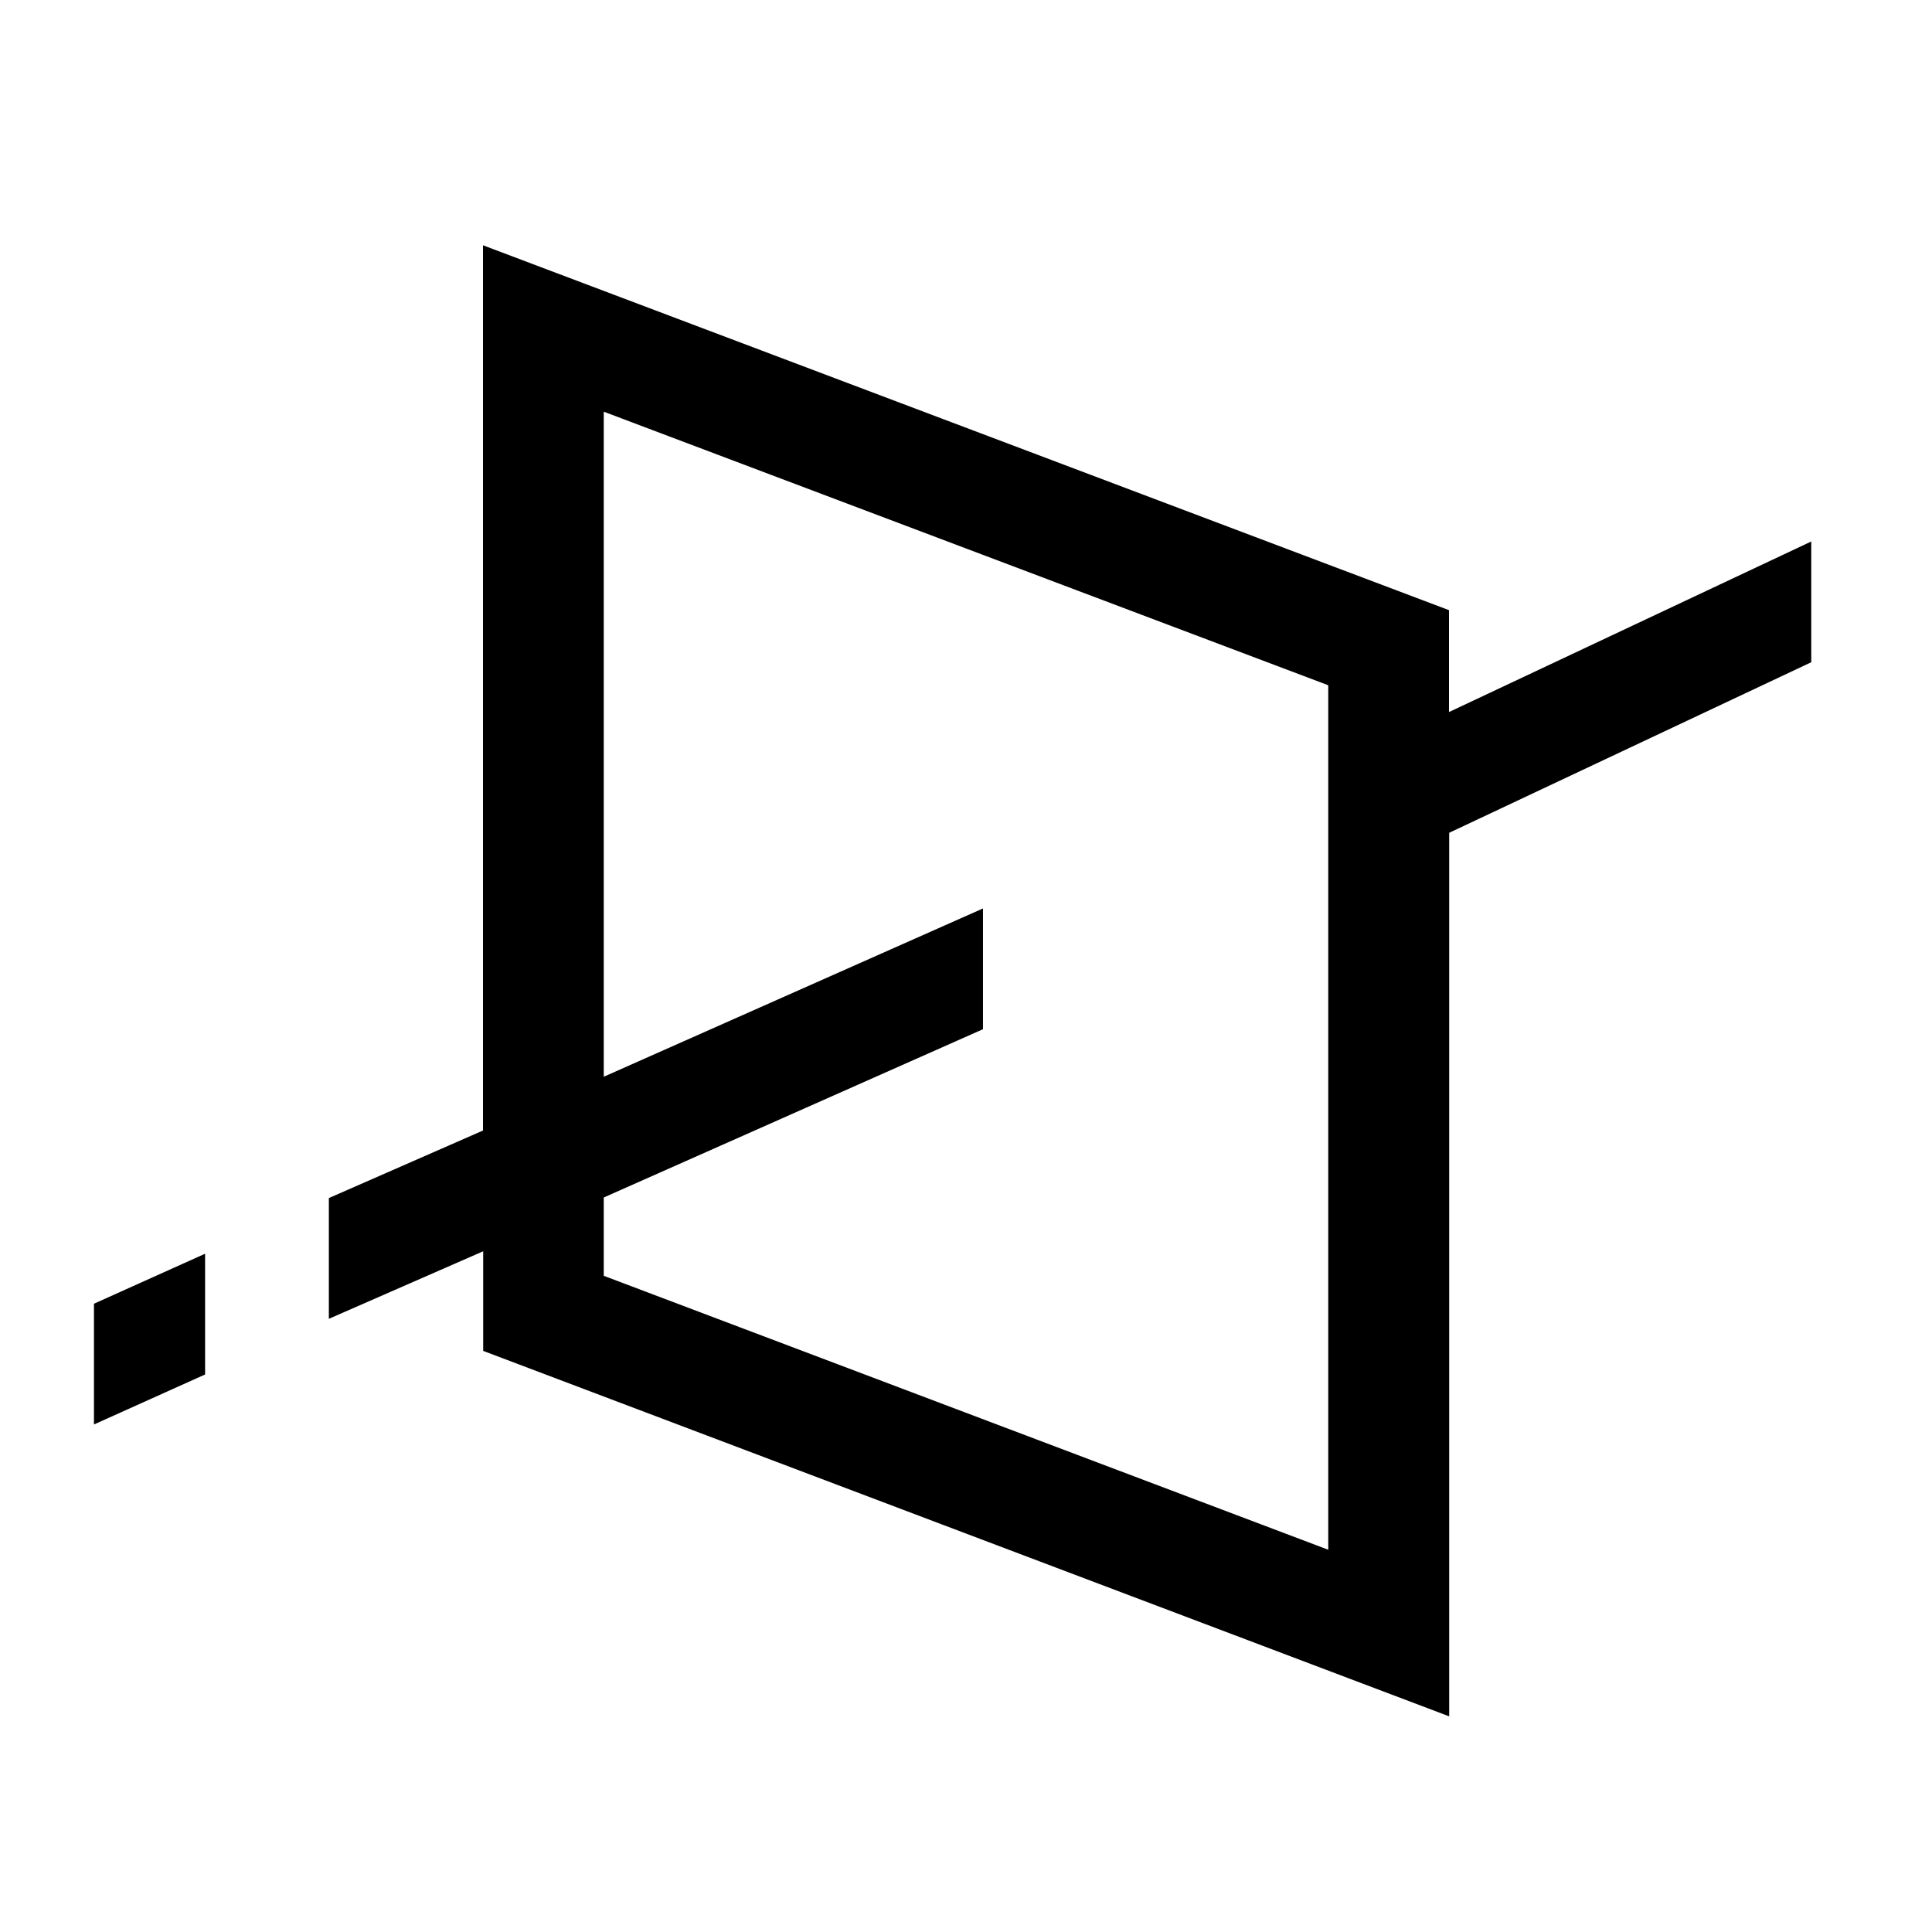 <?xml version="1.0" standalone="no"?><!DOCTYPE svg PUBLIC "-//W3C//DTD SVG 1.1//EN" "http://www.w3.org/Graphics/SVG/1.1/DTD/svg11.dtd"><svg t="1601877815370" class="icon" viewBox="0 0 1024 1024" version="1.1" xmlns="http://www.w3.org/2000/svg" p-id="953" xmlns:xlink="http://www.w3.org/1999/xlink" width="200" height="200"><defs><style type="text/css"></style></defs><path d="M49.8 755l58.9-26.5v-64L49.8 691zM960 287l-192 90.4v-54L256 130v469.2L174.3 635v64l81.8-35.8V716l512 193.7V441.4L960 351v-64zM704 821.4L320 676.2v-41.5l201-89.2v-64l-201 89.2V218.2l384 145v458.2z" p-id="954"></path></svg>
